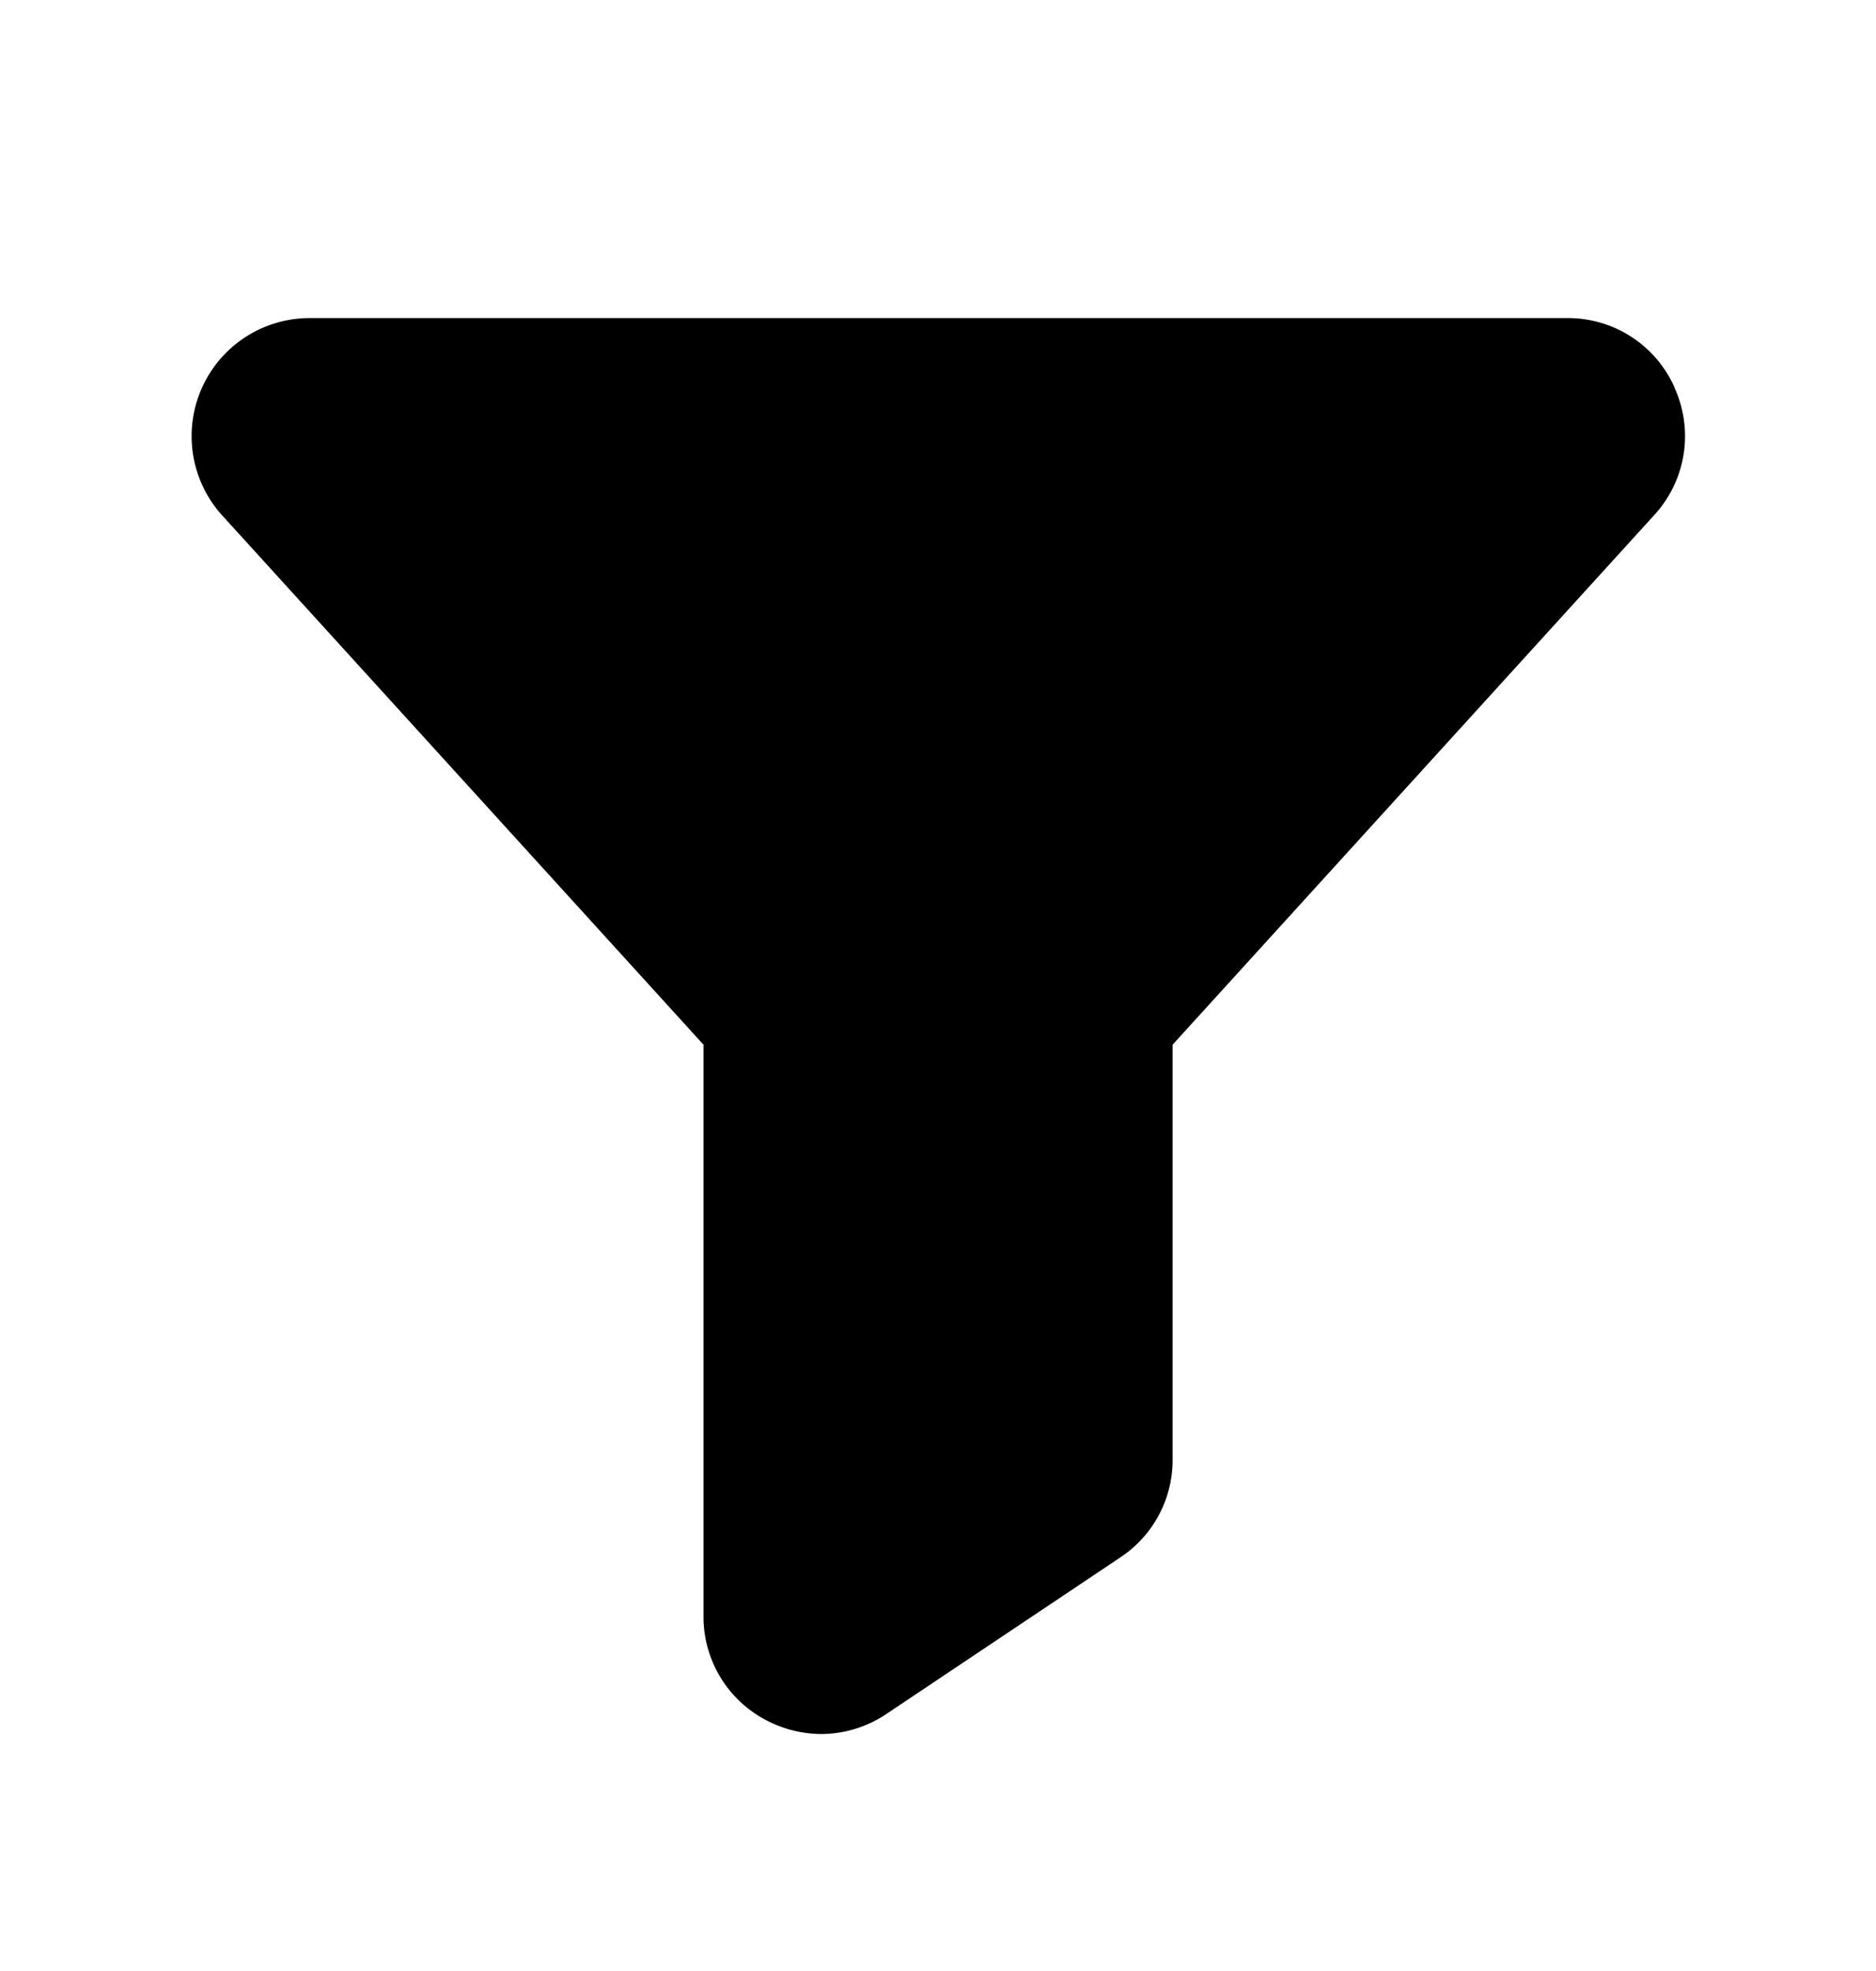 <svg width="20" height="21" viewBox="0 0 20 21" fill="none" xmlns="http://www.w3.org/2000/svg">
    <path d="M17.853 4.13a1.242 1.242 0 0 0-1.14-.741H3.29a1.258 1.258 0 0 0-.93 2.093l5.14 5.649v6.094a1.242 1.242 0 0 0 .665 1.101c.18.096.381.147.586.149.247 0 .49-.074.695-.211l2.5-1.672a1.243 1.243 0 0 0 .555-1.04v-4.421l5.14-5.649a1.242 1.242 0 0 0 .211-1.351z" fill="#000"/>
</svg>
